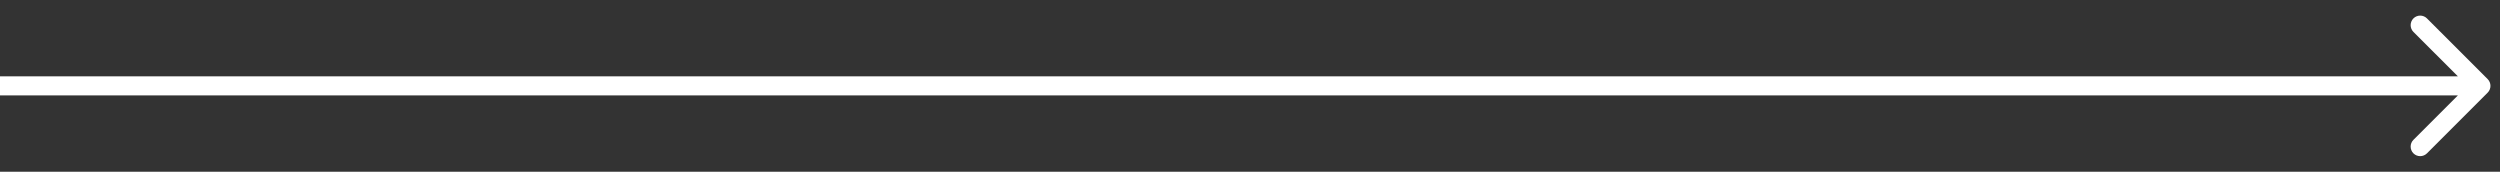 <svg width="131" height="9" viewBox="0 0 131 9" fill="none" xmlns="http://www.w3.org/2000/svg">
<rect x="0" y="0" width="131" height="9" fill="#333333" stroke="none"/>
<path d="M130.354 4.854C130.549 4.658 130.549 4.342 130.354 4.146L127.172 0.964C126.976 0.769 126.66 0.769 126.464 0.964C126.269 1.16 126.269 1.476 126.464 1.672L129.293 4.5L126.464 7.328C126.269 7.524 126.269 7.84 126.464 8.036C126.66 8.231 126.976 8.231 127.172 8.036L130.354 4.854ZM-4.37114e-08 5L130 5L130 4L4.37114e-08 4L-4.37114e-08 5Z" fill="white"/>
</svg>
